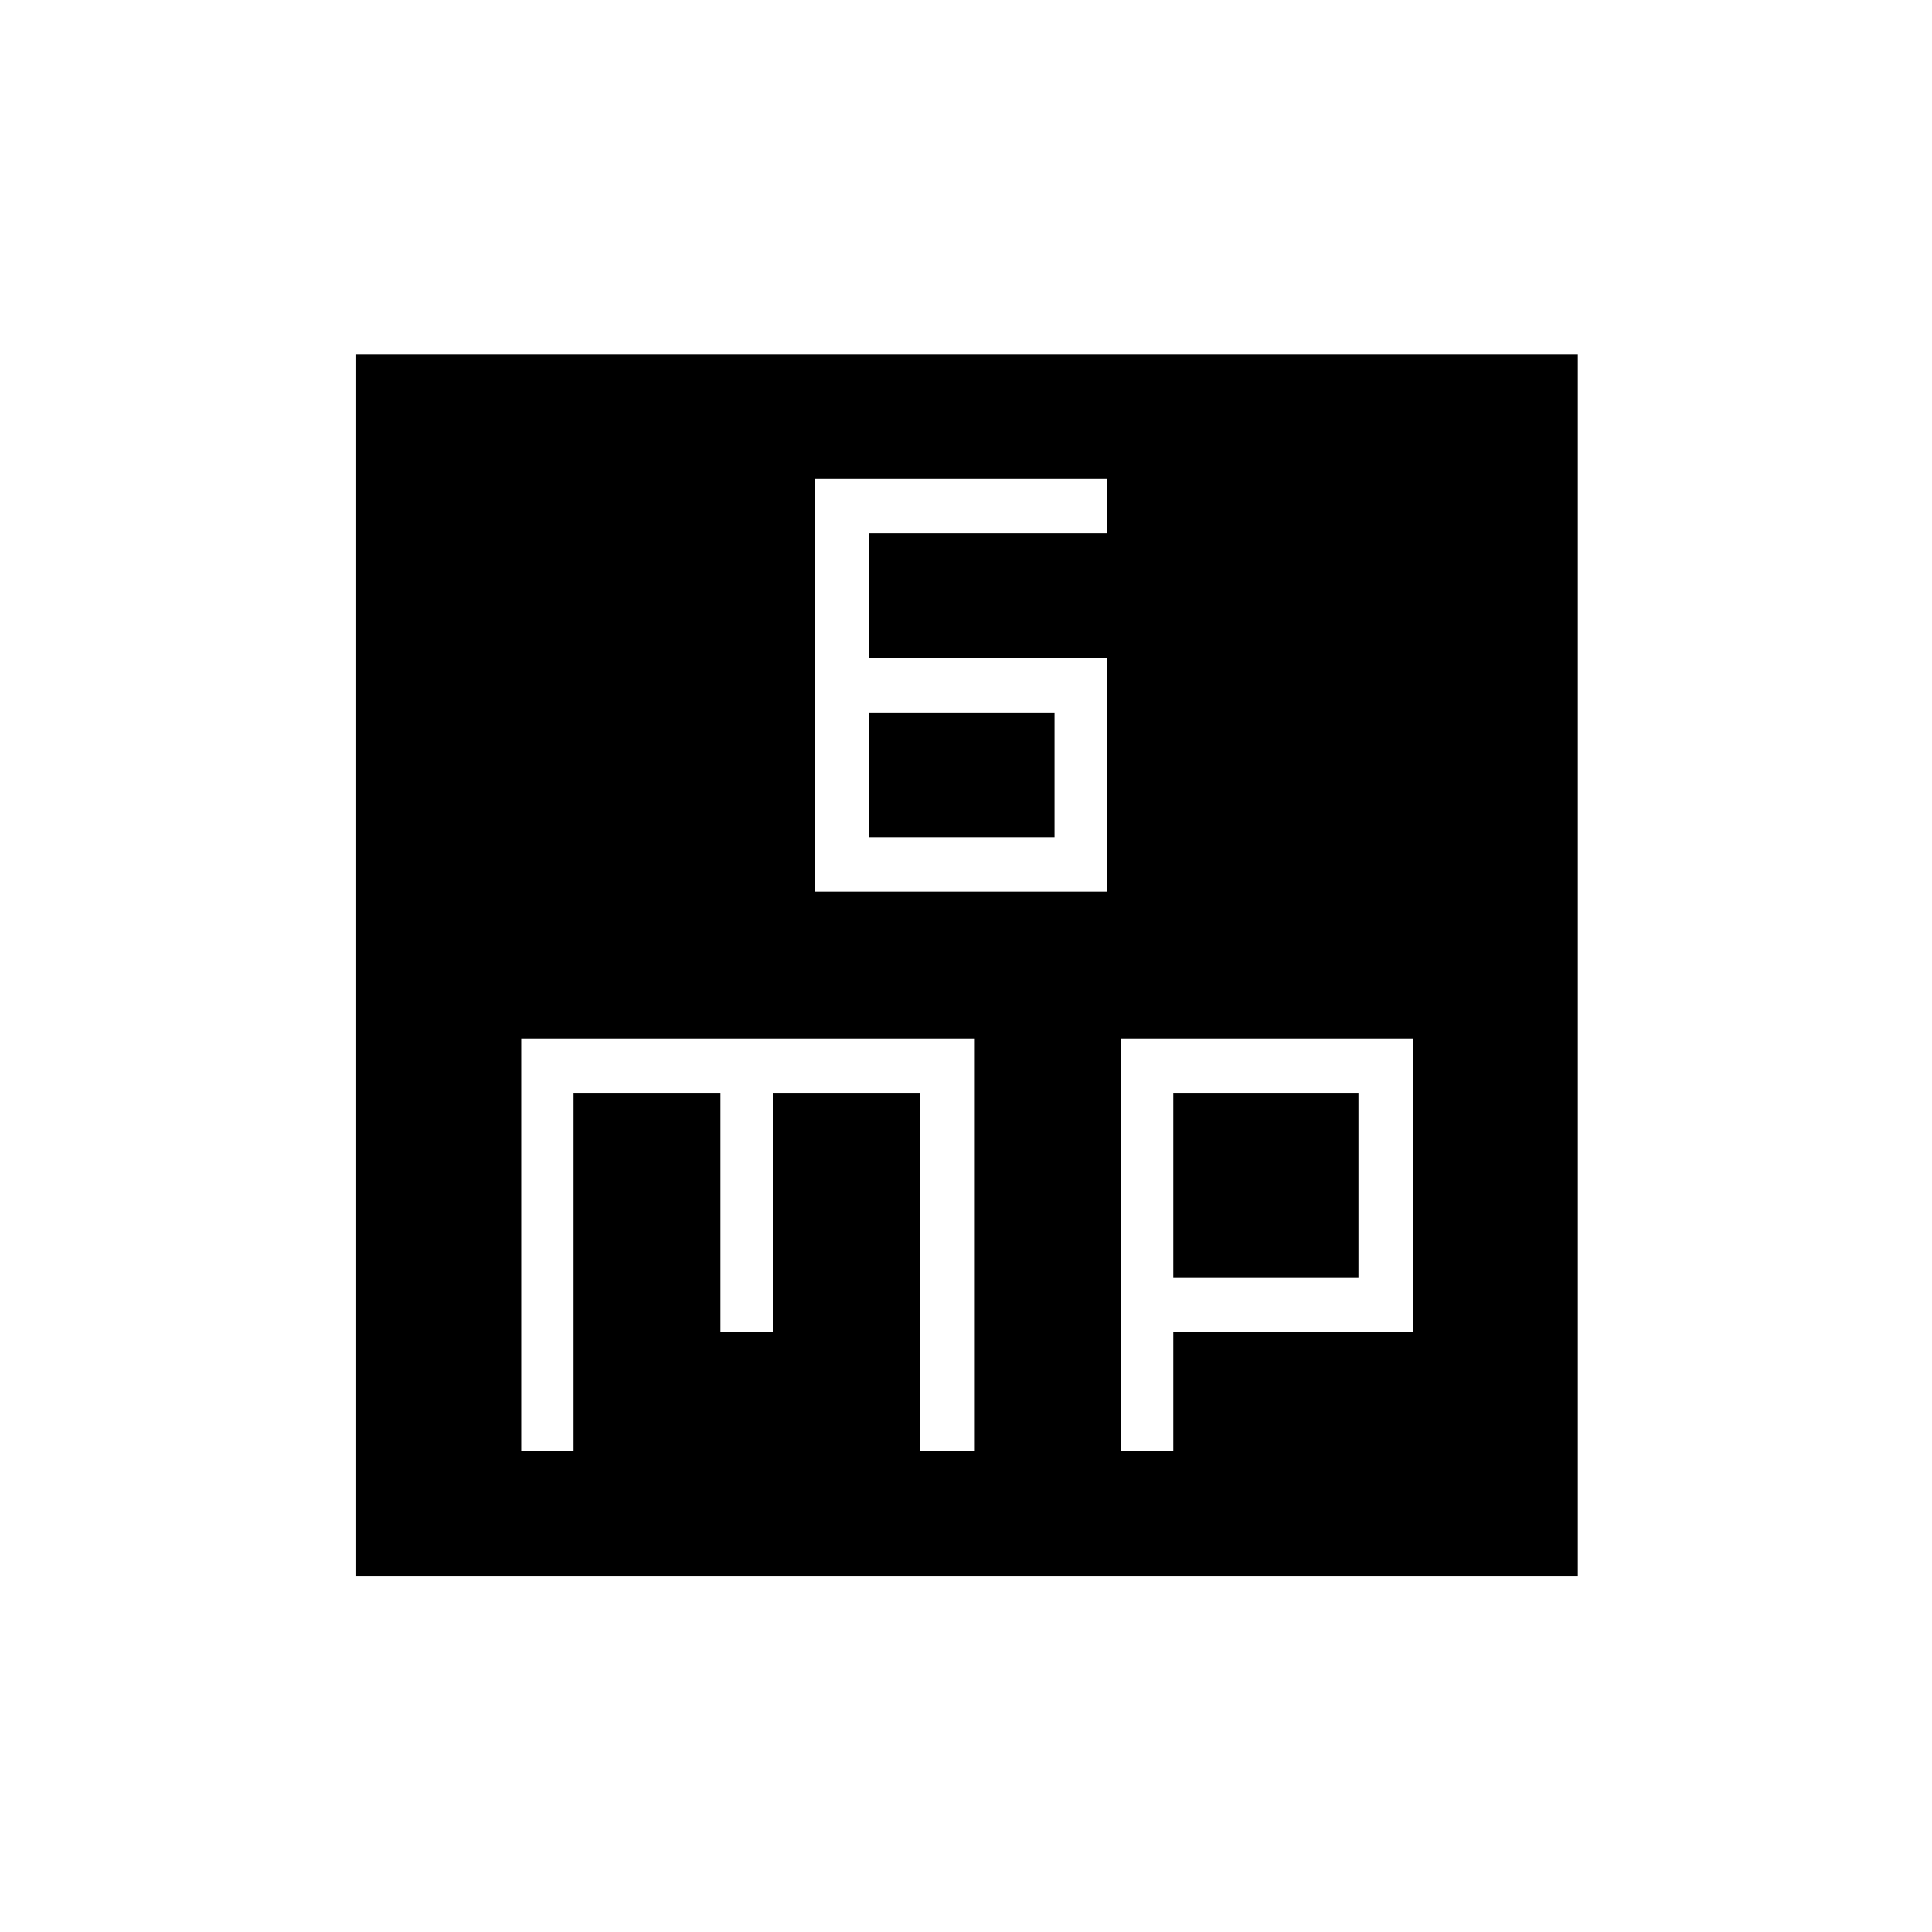 <svg xmlns="http://www.w3.org/2000/svg" height="24" width="24"><path d="M10.125 11.075h3.625v-2.9H10.8v-1.55h2.95V5.95h-3.625Zm.675-.675V8.85h2.3v1.55Zm-6.375 9.175V4.4H19.6v15.175Zm2.05-1.55h.65v-4.45H8.95v2.975h.65v-2.975h1.825v4.45h.675V12.9H6.475Zm7.45 0h.65V16.55h2.975V12.9h-3.625Zm.65-4.45h2.3v2.3h-2.3Z"/></svg>
